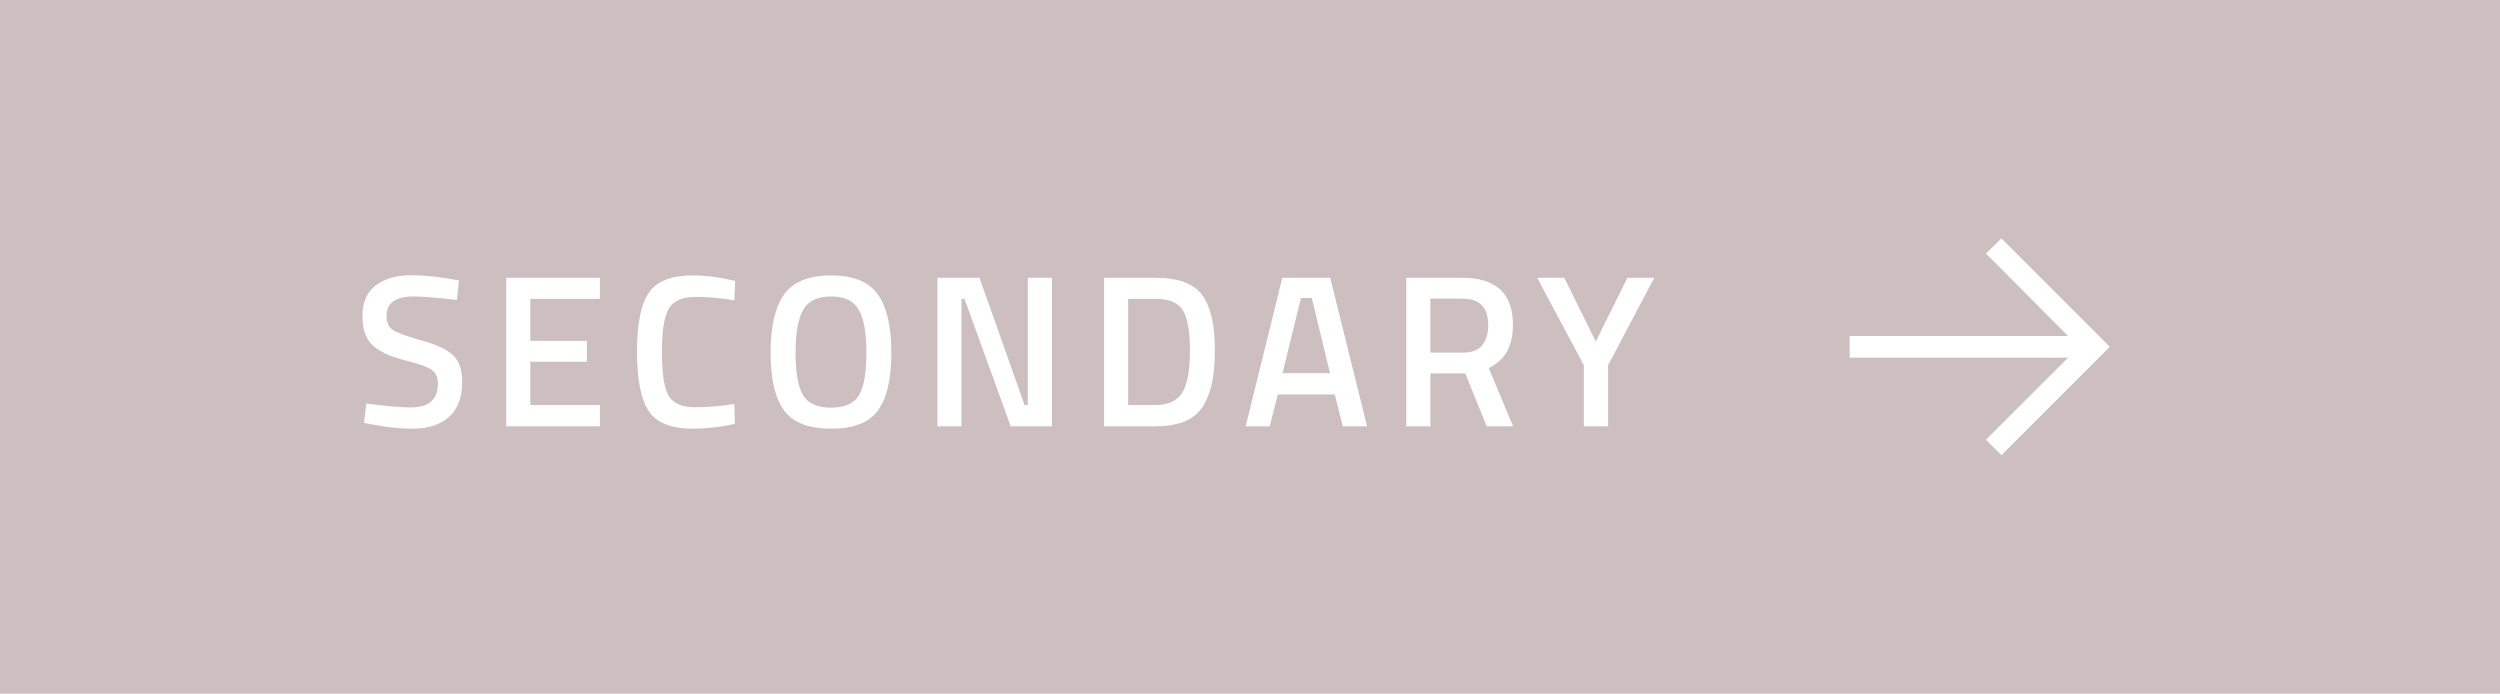 <svg width="173" height="48" viewBox="0 0 173 48" fill="none" xmlns="http://www.w3.org/2000/svg">
<rect width="173" height="48" fill="#CDBFBF"/>
<path d="M28.651 20.515C27.381 20.515 26.746 20.96 26.746 21.85C26.746 22.31 26.896 22.64 27.196 22.84C27.496 23.03 28.156 23.27 29.176 23.56C30.206 23.84 30.931 24.18 31.351 24.58C31.771 24.97 31.981 25.59 31.981 26.44C31.981 27.52 31.671 28.33 31.051 28.87C30.441 29.4 29.606 29.665 28.546 29.665C27.696 29.665 26.756 29.565 25.726 29.365L25.186 29.26L25.351 27.925C26.701 28.105 27.731 28.195 28.441 28.195C29.681 28.195 30.301 27.645 30.301 26.545C30.301 26.115 30.161 25.8 29.881 25.6C29.601 25.39 28.971 25.165 27.991 24.925C27.011 24.675 26.281 24.335 25.801 23.905C25.321 23.475 25.081 22.795 25.081 21.865C25.081 20.935 25.381 20.235 25.981 19.765C26.591 19.285 27.431 19.045 28.501 19.045C29.271 19.045 30.181 19.135 31.231 19.315L31.756 19.405L31.621 20.755C30.221 20.595 29.231 20.515 28.651 20.515ZM35.031 29.5V19.225H41.511V20.68H36.696V23.59H40.611V25.03H36.696V28.03H41.511V29.5H35.031ZM47.934 29.665C46.434 29.665 45.414 29.25 44.874 28.42C44.344 27.59 44.079 26.225 44.079 24.325C44.079 22.425 44.349 21.075 44.889 20.275C45.429 19.465 46.444 19.06 47.934 19.06C48.824 19.06 49.804 19.185 50.874 19.435L50.814 20.785C49.914 20.625 49.014 20.545 48.114 20.545C47.214 20.545 46.604 20.815 46.284 21.355C45.964 21.885 45.804 22.89 45.804 24.37C45.804 25.84 45.959 26.845 46.269 27.385C46.579 27.915 47.184 28.18 48.084 28.18C48.984 28.18 49.894 28.105 50.814 27.955L50.859 29.335C49.829 29.555 48.854 29.665 47.934 29.665ZM55.561 27.325C55.901 27.915 56.551 28.21 57.511 28.21C58.471 28.21 59.116 27.92 59.446 27.34C59.786 26.76 59.956 25.79 59.956 24.43C59.956 23.06 59.781 22.065 59.431 21.445C59.091 20.825 58.451 20.515 57.511 20.515C56.571 20.515 55.926 20.825 55.576 21.445C55.226 22.065 55.051 23.055 55.051 24.415C55.051 25.765 55.221 26.735 55.561 27.325ZM60.751 28.405C60.141 29.245 59.061 29.665 57.511 29.665C55.961 29.665 54.876 29.245 54.256 28.405C53.636 27.555 53.326 26.225 53.326 24.415C53.326 22.605 53.636 21.26 54.256 20.38C54.886 19.5 55.971 19.06 57.511 19.06C59.051 19.06 60.131 19.5 60.751 20.38C61.371 21.25 61.681 22.595 61.681 24.415C61.681 26.235 61.371 27.565 60.751 28.405ZM64.87 29.5V19.225H67.78L70.9 28.03H71.125V19.225H72.79V29.5H69.94L66.745 20.68H66.535V29.5H64.87ZM79.958 29.5H76.403V19.225H79.958C81.538 19.225 82.618 19.625 83.198 20.425C83.778 21.225 84.068 22.48 84.068 24.19C84.068 25.06 84.008 25.8 83.888 26.41C83.778 27.01 83.578 27.555 83.288 28.045C82.718 29.015 81.608 29.5 79.958 29.5ZM82.343 24.19C82.343 22.95 82.188 22.055 81.878 21.505C81.568 20.955 80.928 20.68 79.958 20.68H78.068V28.03H79.958C80.948 28.03 81.608 27.665 81.938 26.935C82.098 26.565 82.203 26.17 82.253 25.75C82.313 25.33 82.343 24.81 82.343 24.19ZM86.201 29.5L88.736 19.225H92.051L94.601 29.5H92.921L92.366 27.295H88.421L87.866 29.5H86.201ZM90.026 20.62L88.751 25.825H92.036L90.776 20.62H90.026ZM98.981 25.84V29.5H97.316V19.225H101.216C103.536 19.225 104.696 20.315 104.696 22.495C104.696 23.955 104.136 24.945 103.016 25.465L104.711 29.5H102.881L101.396 25.84H98.981ZM102.986 22.51C102.986 21.28 102.396 20.665 101.216 20.665H98.981V24.4H101.246C101.846 24.4 102.286 24.23 102.566 23.89C102.846 23.54 102.986 23.08 102.986 22.51ZM111.281 29.5H109.601V25.27L106.376 19.225H108.251L110.426 23.635L112.616 19.225H114.476L111.281 25.27V29.5Z" fill="white"/>
<path d="M138.5 16.5L137.427 17.545L143.112 23.25H128V24.75H143.112L137.427 30.43L138.5 31.5L146 24L138.5 16.5Z" fill="white"/>
</svg>
